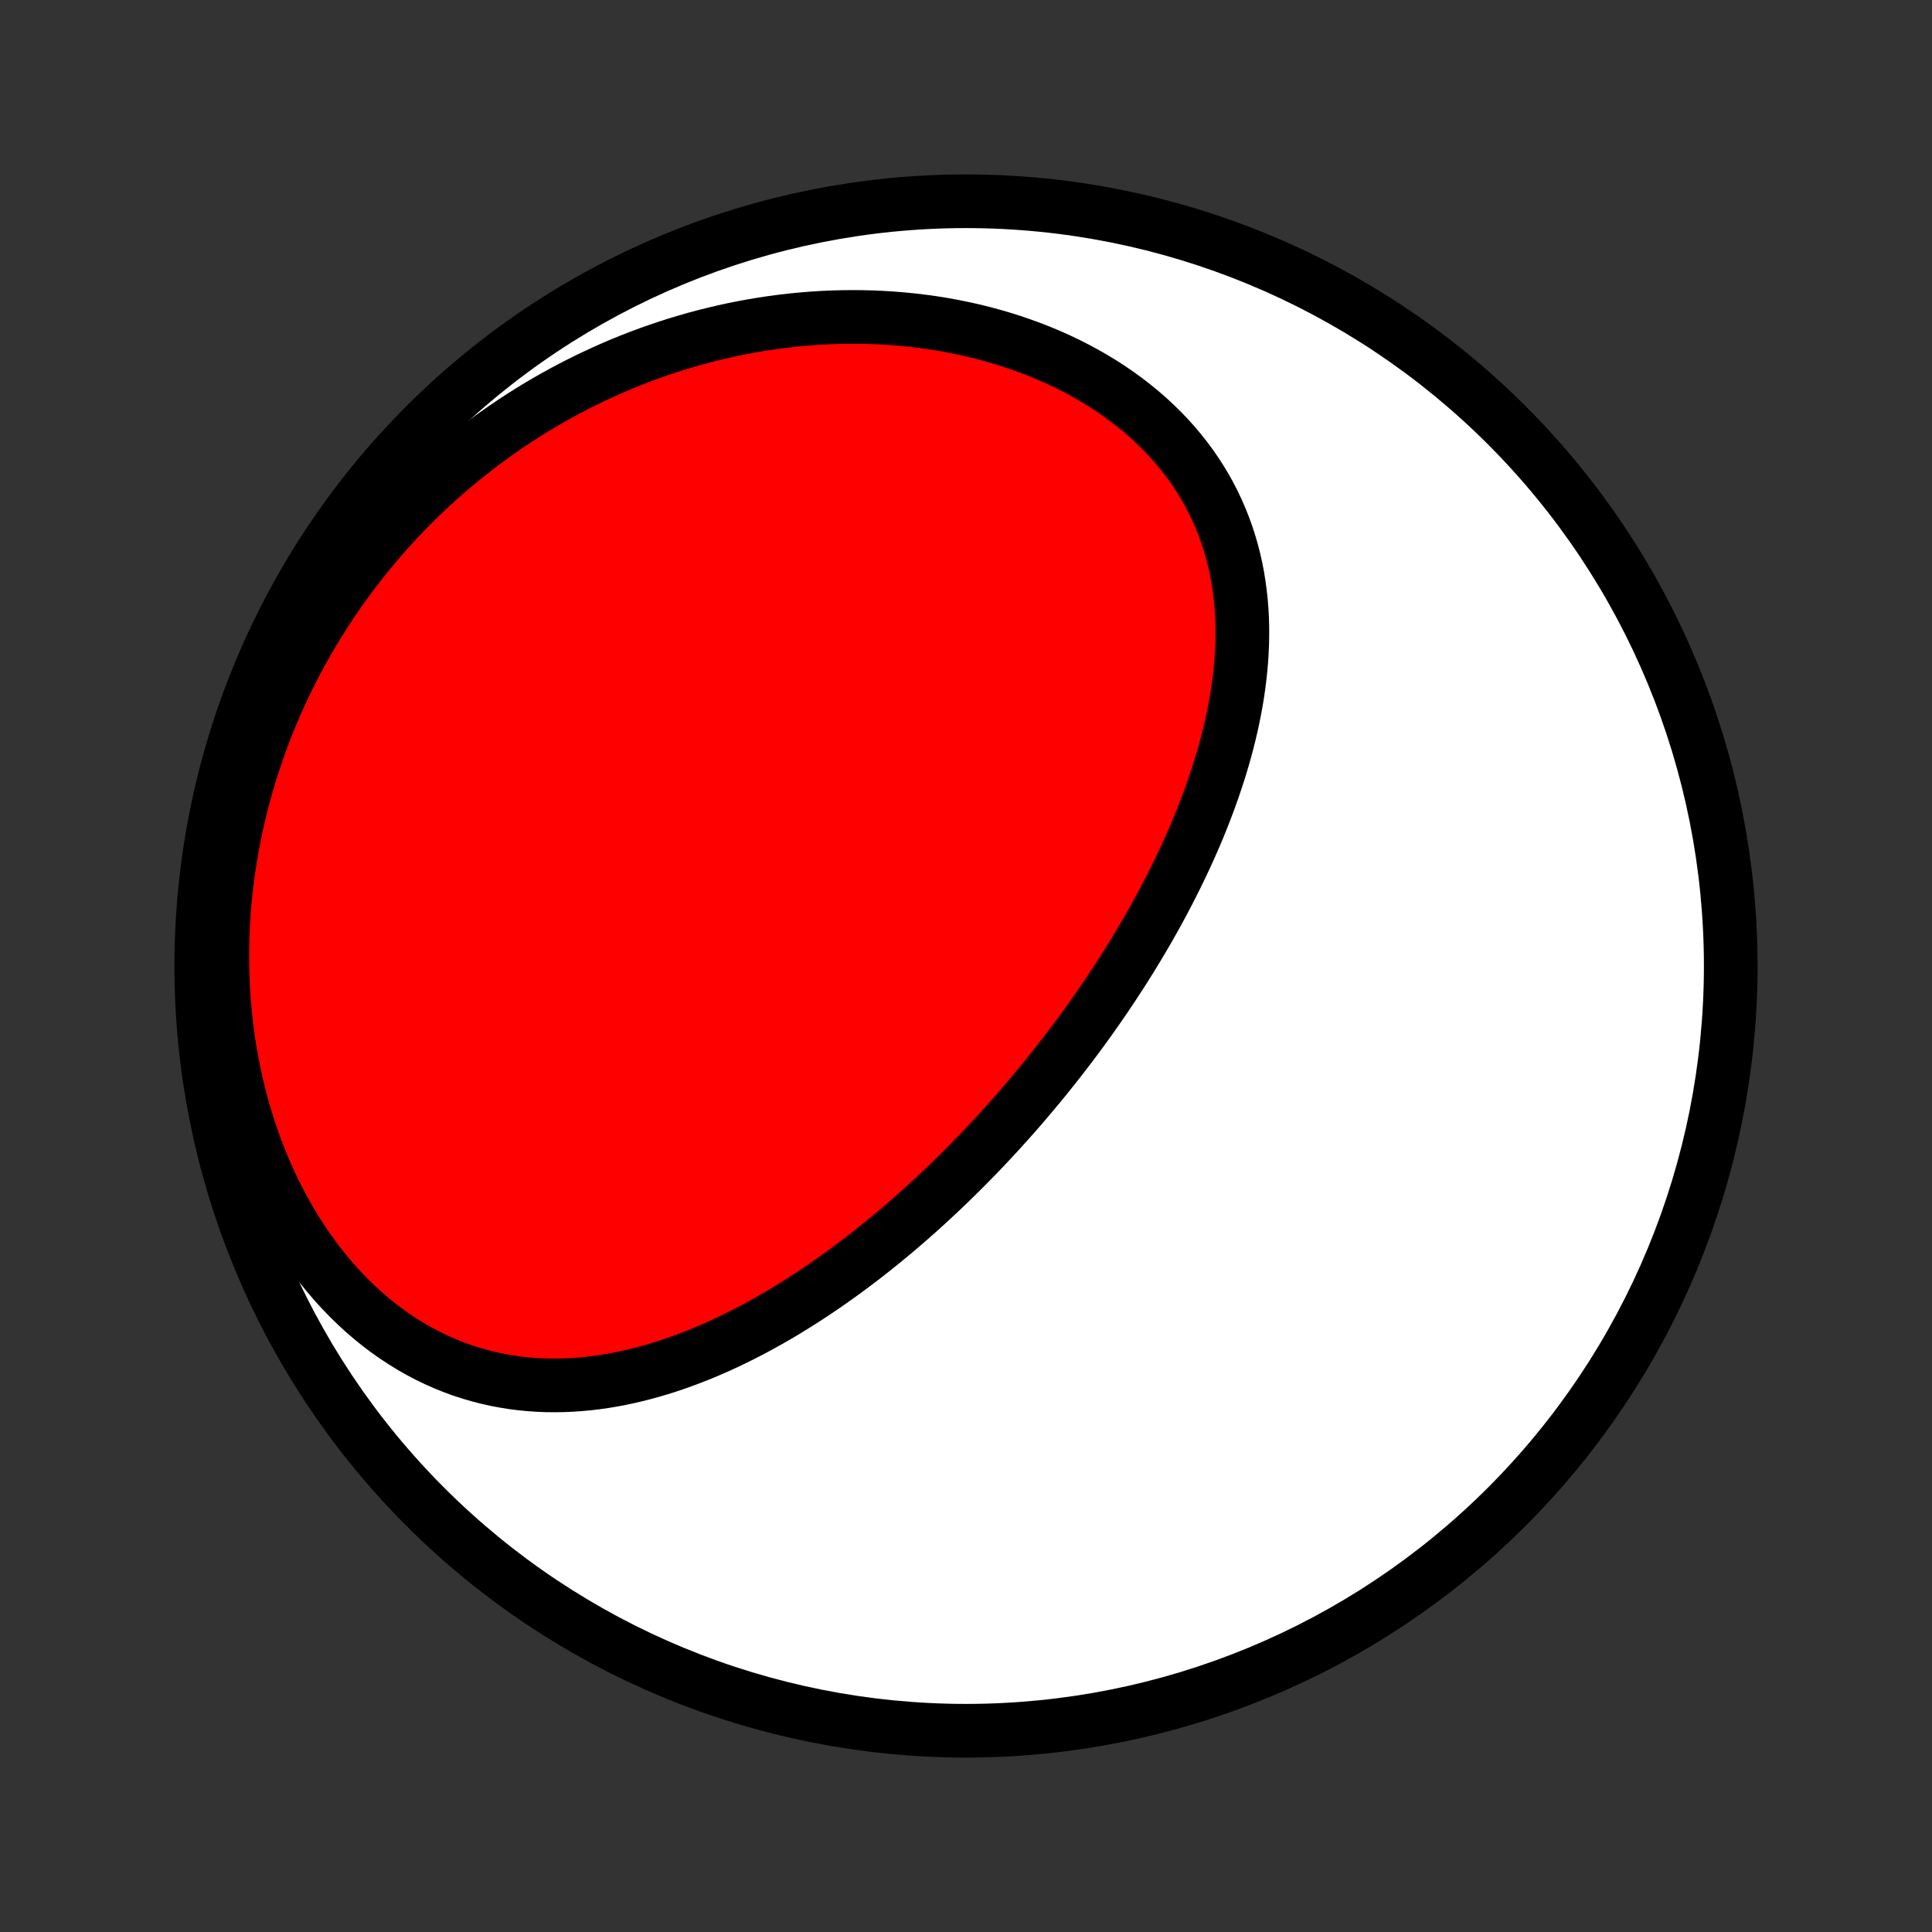 <?xml version="1.0" encoding="utf-8" standalone="no"?>
<!DOCTYPE svg PUBLIC "-//W3C//DTD SVG 1.1//EN"
  "http://www.w3.org/Graphics/SVG/1.1/DTD/svg11.dtd">
<!-- Created with matplotlib (http://matplotlib.org/) -->
<svg height="72pt" version="1.1" viewBox="0 0 72 72" width="72pt" xmlns="http://www.w3.org/2000/svg" xmlns:xlink="http://www.w3.org/1999/xlink">
 <rect x="0" y="0" width="72" height="72" fill="#333333" stroke="none"/>
 <defs>
  <style type="text/css">
*{stroke-linecap:butt;stroke-linejoin:round;}
  </style>
 </defs>
 <g id="figure_1">
  <g id="patch_1">
   <path d="
M0 72
L72 72
L72 0
L0 0
z
" style="fill:none;"/>
  </g>
  <g id="axes_1">
   <g id="PatchCollection_1">
    <defs>
     <path d="
M36 -7.5
C43.558 -7.5 50.808 -10.503 56.153 -15.848
C61.497 -21.192 64.5 -28.442 64.5 -36
C64.5 -43.558 61.497 -50.808 56.153 -56.153
C50.808 -61.497 43.558 -64.5 36 -64.5
C28.442 -64.5 21.192 -61.497 15.848 -56.153
C10.503 -50.808 7.5 -43.558 7.5 -36
C7.5 -28.442 10.503 -21.192 15.848 -15.848
C21.192 -10.503 28.442 -7.5 36 -7.5
z
" id="C0_0_a811fe30f3"/>
     <path d="
M37.573 -30.201
L37.75 -30.399
L37.925 -30.599
L38.1 -30.801
L38.273 -31.003
L38.446 -31.207
L38.617 -31.412
L38.788 -31.618
L38.957 -31.825
L39.125 -32.034
L39.293 -32.244
L39.459 -32.455
L39.624 -32.668
L39.789 -32.882
L39.952 -33.097
L40.115 -33.314
L40.276 -33.533
L40.437 -33.753
L40.596 -33.974
L40.754 -34.197
L40.912 -34.422
L41.068 -34.648
L41.224 -34.876
L41.378 -35.106
L41.531 -35.337
L41.683 -35.57
L41.834 -35.804
L41.984 -36.041
L42.133 -36.279
L42.28 -36.519
L42.426 -36.761
L42.571 -37.005
L42.715 -37.25
L42.857 -37.498
L42.998 -37.747
L43.137 -37.999
L43.275 -38.252
L43.411 -38.508
L43.545 -38.765
L43.678 -39.025
L43.809 -39.286
L43.938 -39.55
L44.065 -39.815
L44.19 -40.083
L44.313 -40.353
L44.434 -40.624
L44.552 -40.898
L44.668 -41.174
L44.781 -41.452
L44.891 -41.732
L44.999 -42.014
L45.103 -42.298
L45.205 -42.584
L45.303 -42.873
L45.398 -43.163
L45.489 -43.454
L45.577 -43.748
L45.66 -44.044
L45.74 -44.341
L45.815 -44.64
L45.885 -44.941
L45.951 -45.243
L46.012 -45.547
L46.068 -45.852
L46.118 -46.158
L46.163 -46.466
L46.201 -46.775
L46.234 -47.084
L46.261 -47.395
L46.28 -47.707
L46.293 -48.019
L46.299 -48.331
L46.298 -48.644
L46.289 -48.957
L46.272 -49.27
L46.247 -49.583
L46.213 -49.896
L46.171 -50.207
L46.121 -50.519
L46.061 -50.829
L45.992 -51.137
L45.913 -51.445
L45.825 -51.75
L45.727 -52.054
L45.619 -52.356
L45.501 -52.655
L45.373 -52.951
L45.235 -53.244
L45.087 -53.534
L44.928 -53.821
L44.759 -54.103
L44.579 -54.382
L44.39 -54.657
L44.19 -54.926
L43.98 -55.191
L43.761 -55.451
L43.532 -55.706
L43.293 -55.954
L43.046 -56.197
L42.789 -56.435
L42.523 -56.666
L42.249 -56.89
L41.967 -57.108
L41.677 -57.319
L41.38 -57.523
L41.075 -57.72
L40.763 -57.91
L40.445 -58.092
L40.121 -58.267
L39.791 -58.435
L39.455 -58.595
L39.115 -58.747
L38.77 -58.892
L38.42 -59.028
L38.066 -59.157
L37.709 -59.279
L37.349 -59.392
L36.985 -59.498
L36.619 -59.596
L36.25 -59.687
L35.879 -59.769
L35.507 -59.844
L35.133 -59.912
L34.757 -59.972
L34.381 -60.024
L34.004 -60.069
L33.626 -60.107
L33.248 -60.137
L32.871 -60.161
L32.493 -60.177
L32.115 -60.187
L31.739 -60.189
L31.363 -60.185
L30.987 -60.174
L30.613 -60.157
L30.24 -60.133
L29.868 -60.102
L29.498 -60.066
L29.129 -60.023
L28.762 -59.974
L28.396 -59.919
L28.033 -59.858
L27.672 -59.792
L27.312 -59.72
L26.955 -59.642
L26.6 -59.558
L26.247 -59.47
L25.896 -59.376
L25.548 -59.276
L25.203 -59.172
L24.86 -59.062
L24.519 -58.947
L24.181 -58.828
L23.846 -58.703
L23.513 -58.574
L23.183 -58.44
L22.855 -58.301
L22.531 -58.157
L22.209 -58.009
L21.89 -57.857
L21.574 -57.7
L21.26 -57.539
L20.95 -57.373
L20.642 -57.203
L20.337 -57.029
L20.035 -56.85
L19.736 -56.667
L19.44 -56.48
L19.147 -56.289
L18.857 -56.094
L18.57 -55.895
L18.285 -55.691
L18.004 -55.484
L17.726 -55.273
L17.451 -55.057
L17.178 -54.837
L16.909 -54.614
L16.643 -54.387
L16.38 -54.155
L16.12 -53.92
L15.864 -53.681
L15.61 -53.437
L15.36 -53.19
L15.113 -52.939
L14.869 -52.684
L14.628 -52.425
L14.391 -52.162
L14.157 -51.895
L13.927 -51.624
L13.7 -51.349
L13.476 -51.07
L13.256 -50.787
L13.04 -50.501
L12.827 -50.21
L12.617 -49.915
L12.412 -49.616
L12.21 -49.313
L12.013 -49.007
L11.819 -48.696
L11.629 -48.381
L11.444 -48.062
L11.262 -47.739
L11.085 -47.413
L10.912 -47.082
L10.743 -46.747
L10.579 -46.408
L10.42 -46.065
L10.265 -45.718
L10.115 -45.367
L9.97 -45.013
L9.83 -44.654
L9.695 -44.291
L9.566 -43.925
L9.442 -43.555
L9.323 -43.181
L9.21 -42.804
L9.103 -42.422
L9.002 -42.038
L8.907 -41.65
L8.817 -41.258
L8.735 -40.863
L8.658 -40.465
L8.589 -40.063
L8.526 -39.659
L8.47 -39.252
L8.421 -38.842
L8.379 -38.429
L8.345 -38.015
L8.318 -37.597
L8.299 -37.178
L8.287 -36.757
L8.284 -36.334
L8.288 -35.91
L8.301 -35.485
L8.322 -35.059
L8.352 -34.632
L8.39 -34.205
L8.437 -33.778
L8.492 -33.35
L8.556 -32.924
L8.63 -32.498
L8.712 -32.074
L8.804 -31.651
L8.904 -31.231
L9.014 -30.813
L9.132 -30.397
L9.26 -29.985
L9.397 -29.576
L9.543 -29.172
L9.698 -28.772
L9.862 -28.378
L10.035 -27.988
L10.217 -27.605
L10.407 -27.228
L10.606 -26.858
L10.813 -26.495
L11.027 -26.139
L11.25 -25.792
L11.481 -25.454
L11.718 -25.124
L11.963 -24.804
L12.215 -24.494
L12.473 -24.194
L12.737 -23.904
L13.008 -23.625
L13.283 -23.357
L13.564 -23.1
L13.85 -22.855
L14.14 -22.621
L14.434 -22.399
L14.732 -22.189
L15.034 -21.991
L15.338 -21.804
L15.645 -21.63
L15.955 -21.468
L16.267 -21.318
L16.58 -21.179
L16.895 -21.052
L17.21 -20.937
L17.527 -20.833
L17.844 -20.741
L18.162 -20.659
L18.48 -20.588
L18.797 -20.528
L19.114 -20.477
L19.43 -20.437
L19.746 -20.407
L20.061 -20.385
L20.374 -20.373
L20.686 -20.37
L20.997 -20.375
L21.307 -20.388
L21.614 -20.41
L21.92 -20.438
L22.224 -20.474
L22.526 -20.517
L22.826 -20.567
L23.124 -20.624
L23.42 -20.686
L23.714 -20.755
L24.005 -20.829
L24.294 -20.908
L24.581 -20.993
L24.865 -21.082
L25.147 -21.177
L25.427 -21.276
L25.704 -21.379
L25.979 -21.486
L26.251 -21.597
L26.521 -21.712
L26.788 -21.83
L27.053 -21.952
L27.316 -22.077
L27.576 -22.205
L27.834 -22.337
L28.089 -22.47
L28.342 -22.607
L28.593 -22.746
L28.842 -22.887
L29.088 -23.031
L29.332 -23.177
L29.573 -23.326
L29.813 -23.476
L30.05 -23.628
L30.285 -23.782
L30.518 -23.938
L30.749 -24.095
L30.977 -24.255
L31.204 -24.415
L31.429 -24.578
L31.652 -24.741
L31.873 -24.907
L32.092 -25.073
L32.309 -25.241
L32.524 -25.41
L32.737 -25.581
L32.949 -25.752
L33.158 -25.925
L33.367 -26.099
L33.573 -26.274
L33.778 -26.451
L33.981 -26.628
L34.183 -26.806
L34.383 -26.986
L34.581 -27.167
L34.778 -27.349
L34.974 -27.531
L35.168 -27.715
L35.361 -27.9
L35.552 -28.086
L35.742 -28.273
L35.931 -28.461
L36.118 -28.65
L36.304 -28.84
L36.489 -29.031
L36.673 -29.223
L36.855 -29.416
L37.036 -29.611
L37.217 -29.806
z
" id="C0_1_c6baf4caba"/>
    </defs>
    <g clip-path="url(#p1bffca34e9)">
     <use style="fill:#ffffff;stroke:#000000;stroke-width:2.0;" x="0.0" xlink:href="#C0_0_a811fe30f3" y="72.0"/>
    </g>
    <g clip-path="url(#p1bffca34e9)">
     <use style="fill:#ff0000;stroke:#000000;stroke-width:2.0;" x="0.0" xlink:href="#C0_1_c6baf4caba" y="72.0"/>
    </g>
   </g>
  </g>
 </g>
 <defs>
  <clipPath id="p1bffca34e9">
   <rect height="72.0" width="72.0" x="0.0" y="0.0"/>
  </clipPath>
 </defs>
</svg>
